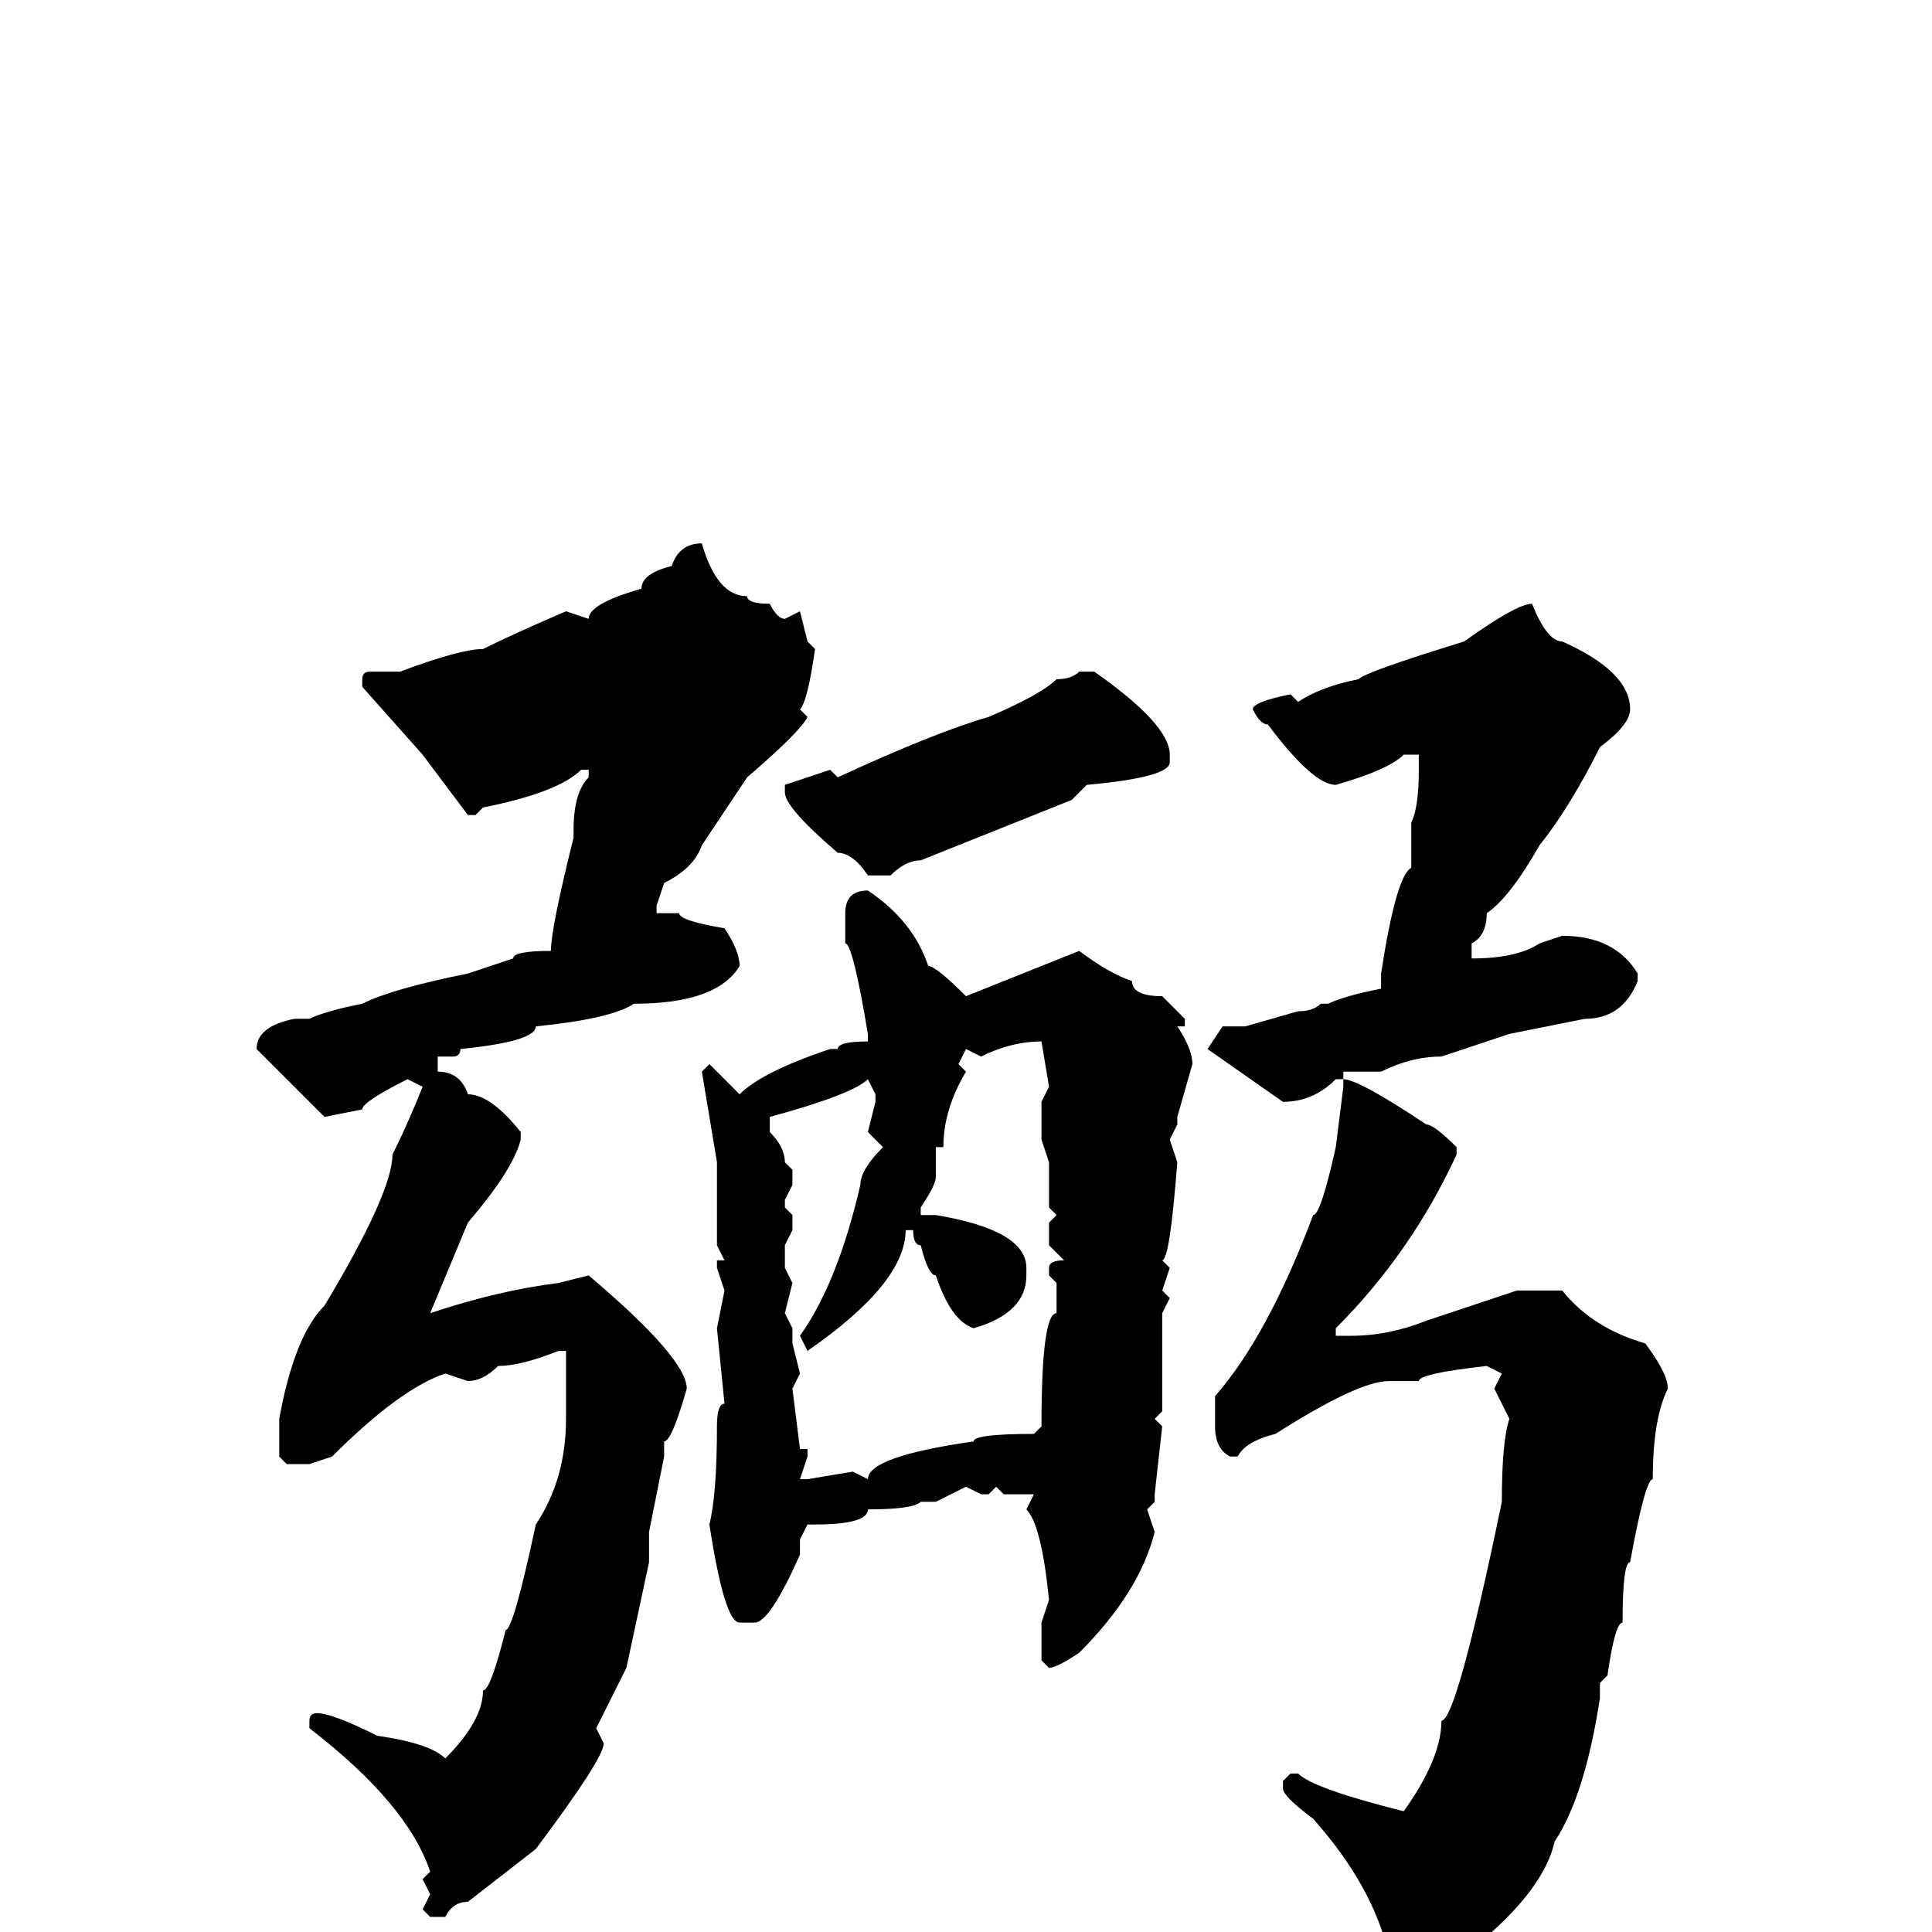 <svg xmlns="http://www.w3.org/2000/svg" viewBox="0 -256 256 256">
	<path fill="#000000" d="M93 -184Q95 -177 99 -177Q99 -176 102 -176Q103 -174 104 -174L106 -175L107 -171L108 -170Q107 -163 106 -162L107 -161Q106 -159 99 -153L93 -144Q92 -141 88 -139L87 -136V-135H89H90Q90 -134 96 -133Q98 -130 98 -128Q95 -123 84 -123Q81 -121 71 -120Q71 -118 61 -117Q61 -116 60 -116H59H58V-114Q61 -114 62 -111Q65 -111 69 -106V-105Q68 -101 62 -94L57 -82Q66 -85 74 -86L78 -87Q91 -76 91 -72Q89 -65 88 -65V-63L86 -53V-49L83 -35L79 -27L80 -25Q80 -23 71 -11L62 -4Q60 -4 59 -2H57L56 -3L57 -5L56 -7L57 -8Q54 -17 41 -27V-28Q41 -29 42 -29Q44 -29 50 -26Q57 -25 59 -23Q64 -28 64 -32Q65 -32 67 -40Q68 -40 71 -54Q75 -60 75 -68V-72V-76V-77H74Q69 -75 66 -75Q64 -73 62 -73L59 -74Q53 -72 44 -63L41 -62H38L37 -63V-68Q39 -79 43 -83Q52 -98 52 -103Q54 -107 56 -112L54 -113Q48 -110 48 -109L43 -108L34 -117Q34 -120 39 -121H41Q43 -122 48 -123Q52 -125 62 -127L68 -129Q68 -130 73 -130Q73 -133 76 -145V-146Q76 -151 78 -153V-154H77Q74 -151 64 -149L63 -148H62L56 -156L48 -165V-166Q48 -167 49 -167H53Q61 -170 64 -170Q68 -172 75 -175L78 -174Q78 -176 85 -178Q85 -180 89 -181Q90 -184 93 -184ZM203 -176Q205 -171 207 -171Q216 -167 216 -162Q216 -160 212 -157Q208 -149 204 -144Q200 -137 197 -135Q197 -132 195 -131V-130V-129Q201 -129 204 -131L207 -132Q214 -132 217 -127V-126Q215 -121 210 -121L200 -119L191 -116Q187 -116 183 -114H178V-113Q180 -113 189 -107Q190 -107 193 -104V-103Q187 -90 177 -80V-79H179Q184 -79 189 -81L201 -85H207Q211 -80 218 -78Q221 -74 221 -72Q219 -68 219 -60Q218 -60 216 -49Q215 -49 215 -41Q214 -41 213 -34L212 -33V-31Q210 -18 206 -12Q204 -3 187 8H185L183 6V5L184 3Q182 -6 174 -15Q170 -18 170 -19V-20L171 -21H172Q174 -19 186 -16Q191 -23 191 -28Q193 -28 199 -57Q199 -65 200 -68L198 -72L199 -74L197 -75Q188 -74 188 -73H184Q180 -73 169 -66Q165 -65 164 -63H163Q161 -64 161 -67V-71Q168 -79 174 -95Q175 -95 177 -104L178 -112V-113H177Q174 -110 170 -110L160 -117L162 -120H165L172 -122Q174 -122 175 -123H176Q178 -124 183 -125V-127Q185 -140 187 -141V-146V-147Q188 -149 188 -154V-156H186Q184 -154 177 -152Q174 -152 168 -160Q167 -160 166 -162Q166 -163 171 -164L172 -163Q175 -165 180 -166Q181 -167 194 -171Q201 -176 203 -176ZM143 -167H145Q155 -160 155 -156V-155Q155 -153 144 -152L142 -150L122 -142Q120 -142 118 -140H115Q113 -143 111 -143Q104 -149 104 -151V-152L110 -154L111 -153Q124 -159 131 -161Q138 -164 140 -166Q142 -166 143 -167ZM115 -138Q121 -134 123 -128Q124 -128 128 -124L143 -130Q147 -127 150 -126Q150 -124 154 -124L157 -121V-120H156Q158 -117 158 -115L156 -108V-107L155 -105L156 -102Q155 -89 154 -89L155 -88L154 -85L155 -84L154 -82V-69L153 -68L154 -67L153 -58V-57L152 -56L153 -53Q151 -45 143 -37Q140 -35 139 -35L138 -36V-41L139 -44Q138 -54 136 -56L137 -58H135H133L132 -59L131 -58H130L128 -59L124 -57H122Q121 -56 115 -56Q115 -54 108 -54H107L106 -52V-50Q102 -41 100 -41H98Q96 -41 94 -54Q95 -58 95 -67Q95 -70 96 -70L95 -80L96 -85L95 -88V-89H96L95 -91V-93V-97V-99V-100V-102L93 -114L94 -115L98 -111Q101 -114 110 -117H111Q111 -118 115 -118V-119Q113 -131 112 -131V-135Q112 -138 115 -138ZM130 -116L128 -117L127 -115L128 -114Q125 -109 125 -104H124V-100Q124 -99 122 -96V-95H124Q136 -93 136 -88V-87Q136 -82 129 -80Q126 -81 124 -87Q123 -87 122 -91Q121 -91 121 -93H120Q120 -86 107 -77L106 -79Q111 -86 114 -99Q114 -101 117 -104L115 -106L116 -110V-111L115 -113Q113 -111 102 -108V-106Q104 -104 104 -102L105 -101V-99L104 -97V-96L105 -95V-93L104 -91V-88L105 -86L104 -82L105 -80V-78L106 -74L105 -72L106 -64H107V-63L106 -60H107L113 -61L115 -60Q115 -63 129 -65Q129 -66 137 -66L138 -67Q138 -82 140 -82V-83V-86L139 -87V-88Q139 -89 141 -89L139 -91V-94L140 -95L139 -96V-99V-102L138 -105V-110L139 -112L138 -118Q134 -118 130 -116Z"/>
</svg>